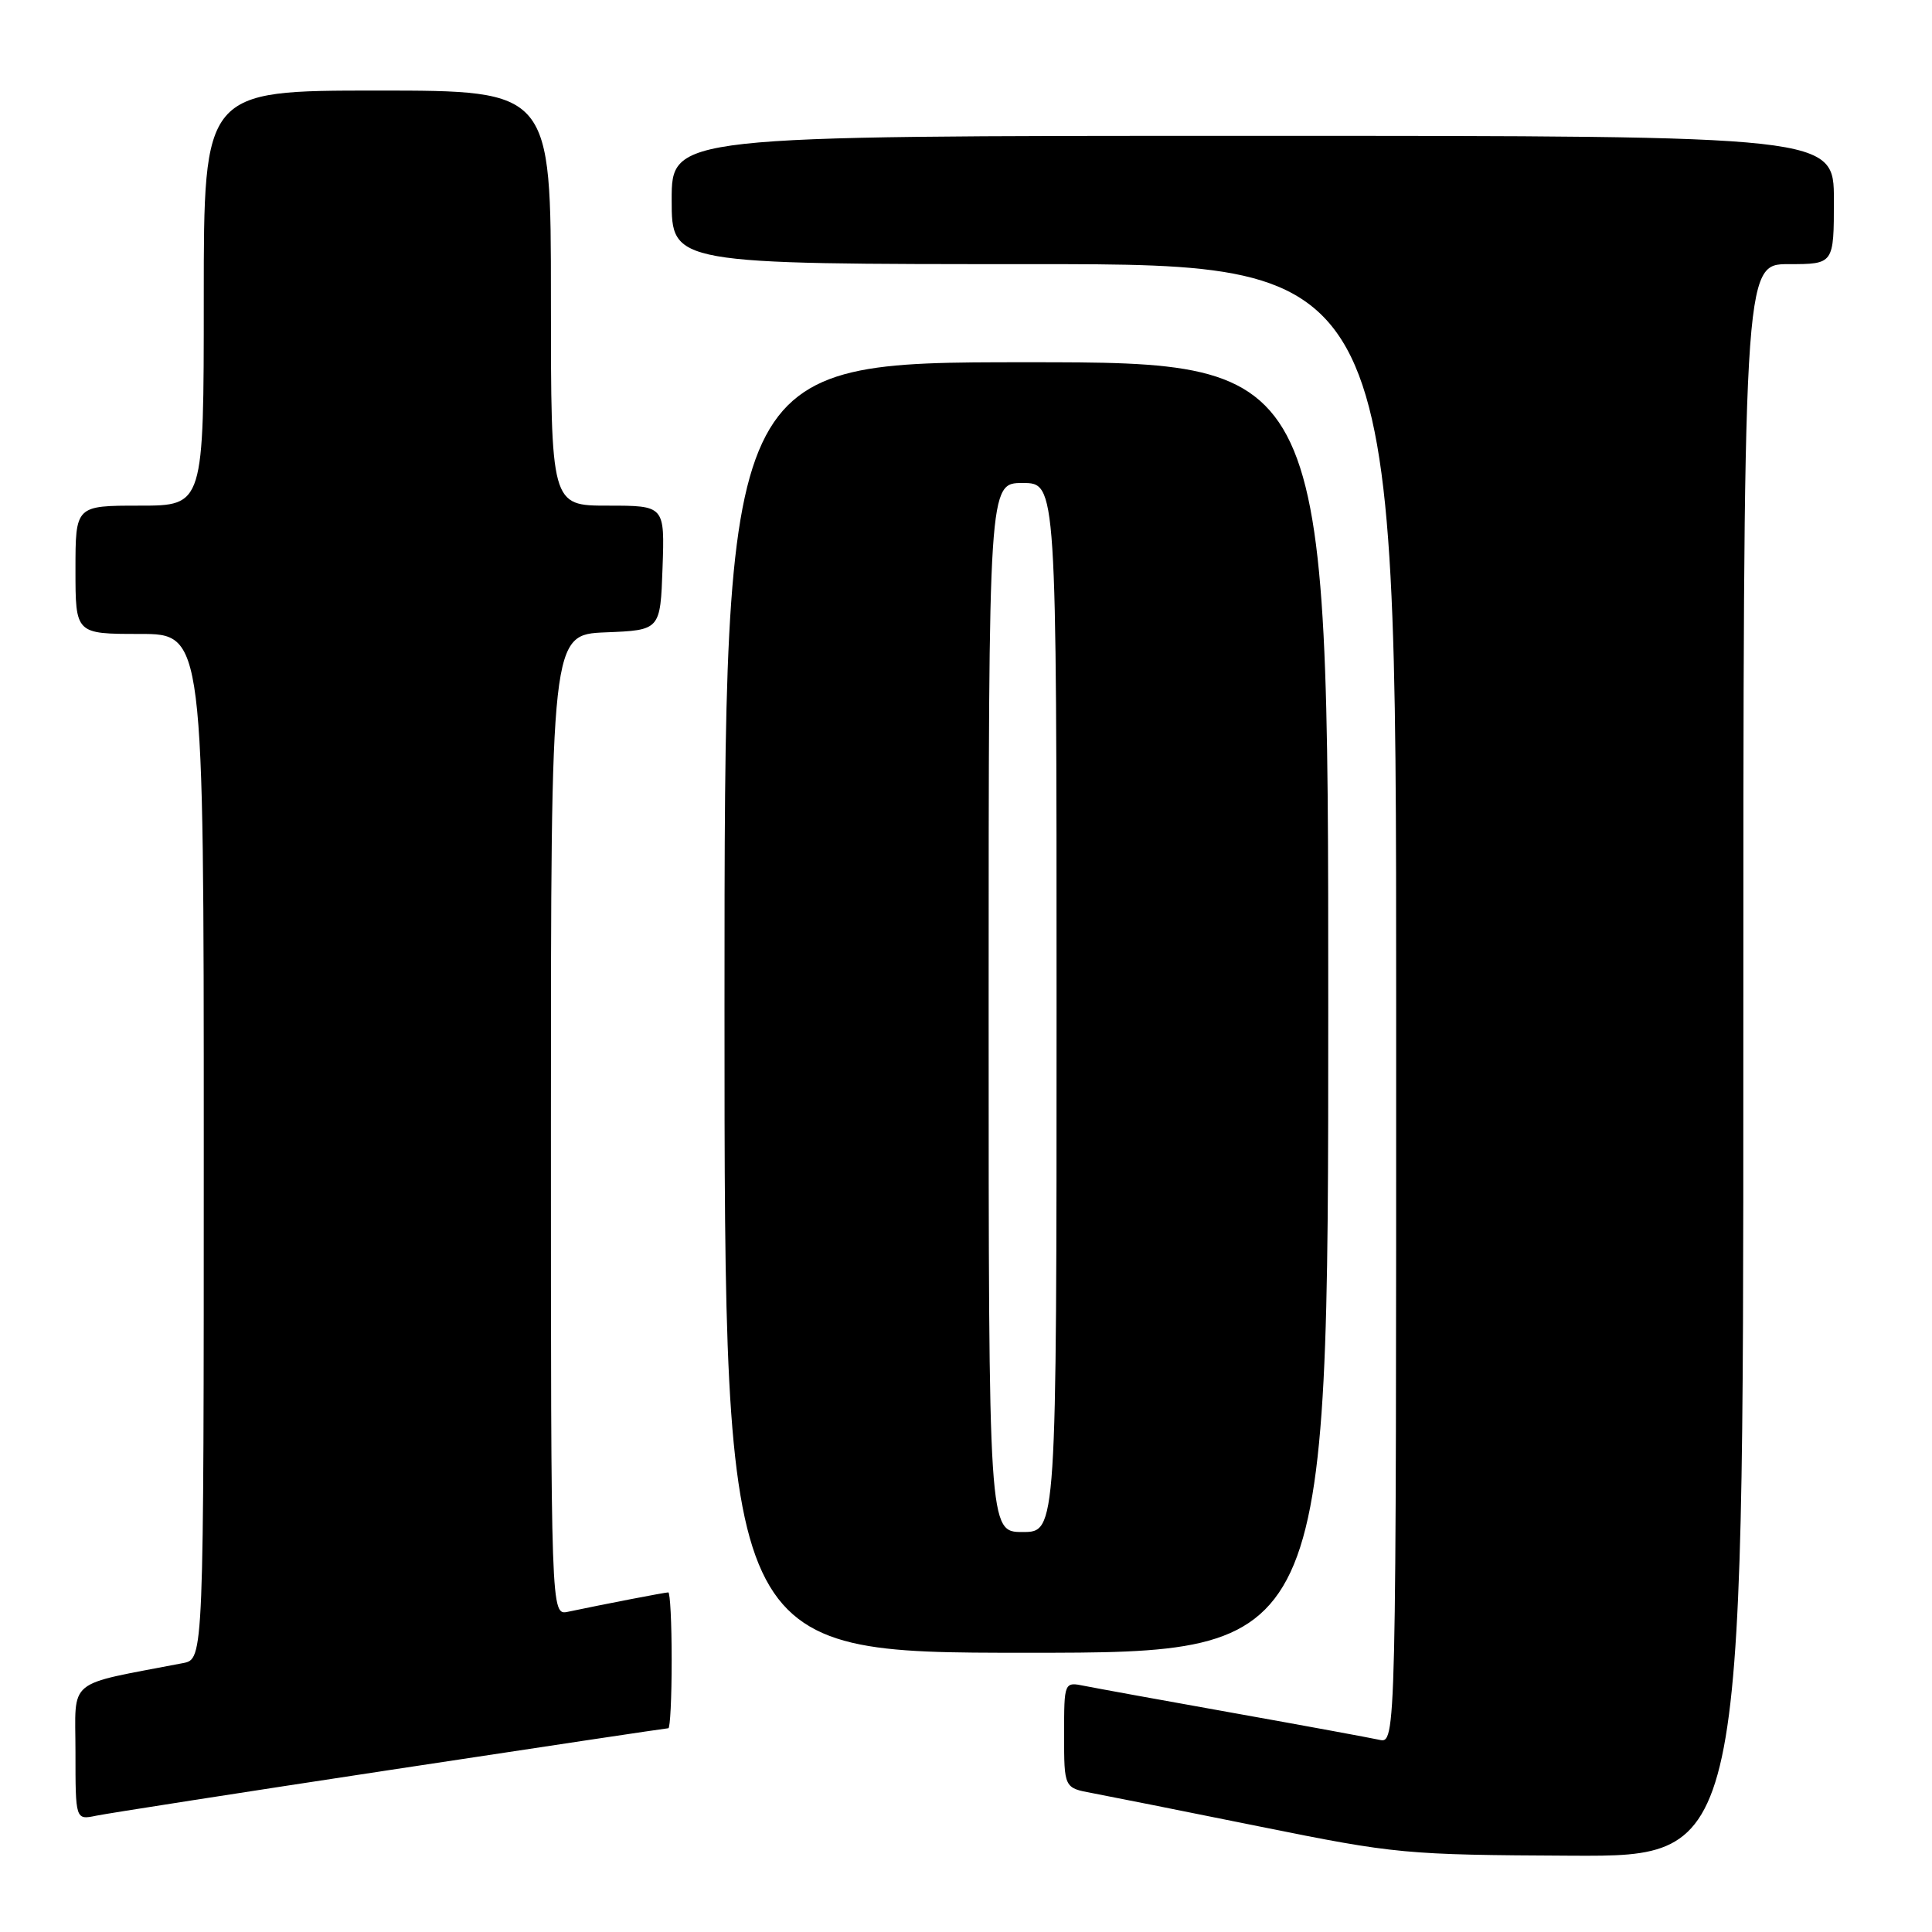 <?xml version="1.0" encoding="UTF-8" standalone="no"?>
<!DOCTYPE svg PUBLIC "-//W3C//DTD SVG 1.1//EN" "http://www.w3.org/Graphics/SVG/1.1/DTD/svg11.dtd" >
<svg xmlns="http://www.w3.org/2000/svg" xmlns:xlink="http://www.w3.org/1999/xlink" version="1.1" viewBox="0 0 256 256">
 <g >
 <path fill="currentColor"
d=" M 231.00 140.50 C 231.00 35.00 231.00 35.00 237.00 35.00 C 243.00 35.00 243.00 35.00 243.00 26.50 C 243.00 18.00 243.00 18.00 166.00 18.00 C 89.00 18.00 89.00 18.00 89.00 26.50 C 89.00 35.00 89.00 35.00 137.00 35.00 C 185.00 35.00 185.00 35.00 185.00 133.02 C 185.00 231.04 185.00 231.04 182.75 230.53 C 181.51 230.26 172.85 228.66 163.50 226.99 C 154.15 225.32 145.26 223.70 143.75 223.40 C 141.00 222.84 141.00 222.84 141.00 229.88 C 141.00 236.91 141.00 236.91 144.75 237.60 C 146.81 237.99 156.82 239.98 167.00 242.04 C 184.97 245.67 186.15 245.78 208.25 245.89 C 231.00 246.00 231.00 246.00 231.00 140.50 Z  M 51.81 234.51 C 71.78 231.48 88.31 229.00 88.56 229.00 C 88.80 229.00 89.00 224.95 89.00 220.00 C 89.00 215.05 88.80 211.00 88.55 211.00 C 88.12 211.00 80.04 212.56 75.25 213.57 C 73.00 214.04 73.00 214.04 73.00 149.06 C 73.00 84.09 73.00 84.09 80.25 83.79 C 87.50 83.50 87.50 83.50 87.79 75.25 C 88.08 67.00 88.08 67.00 80.54 67.00 C 73.00 67.00 73.00 67.00 73.00 39.50 C 73.00 12.00 73.00 12.00 50.00 12.00 C 27.00 12.00 27.00 12.00 27.00 39.50 C 27.00 67.00 27.00 67.00 18.50 67.00 C 10.00 67.00 10.00 67.00 10.00 75.50 C 10.00 84.00 10.00 84.00 18.50 84.00 C 27.00 84.00 27.00 84.00 27.00 151.92 C 27.00 219.84 27.00 219.84 24.25 220.37 C 8.56 223.40 10.00 222.21 10.00 232.15 C 10.00 241.16 10.00 241.16 12.75 240.59 C 14.26 240.28 31.84 237.54 51.81 234.51 Z  M 176.00 133.50 C 176.00 48.00 176.00 48.00 136.00 48.00 C 96.00 48.00 96.00 48.00 96.00 133.50 C 96.00 219.00 96.00 219.00 136.00 219.00 C 176.00 219.00 176.00 219.00 176.00 133.50 Z  M 131.00 133.50 C 131.00 64.00 131.00 64.00 135.50 64.00 C 140.00 64.00 140.00 64.00 140.00 133.50 C 140.00 203.00 140.00 203.00 135.50 203.00 C 131.00 203.00 131.00 203.00 131.00 133.50 Z "/>
</g>
</svg>